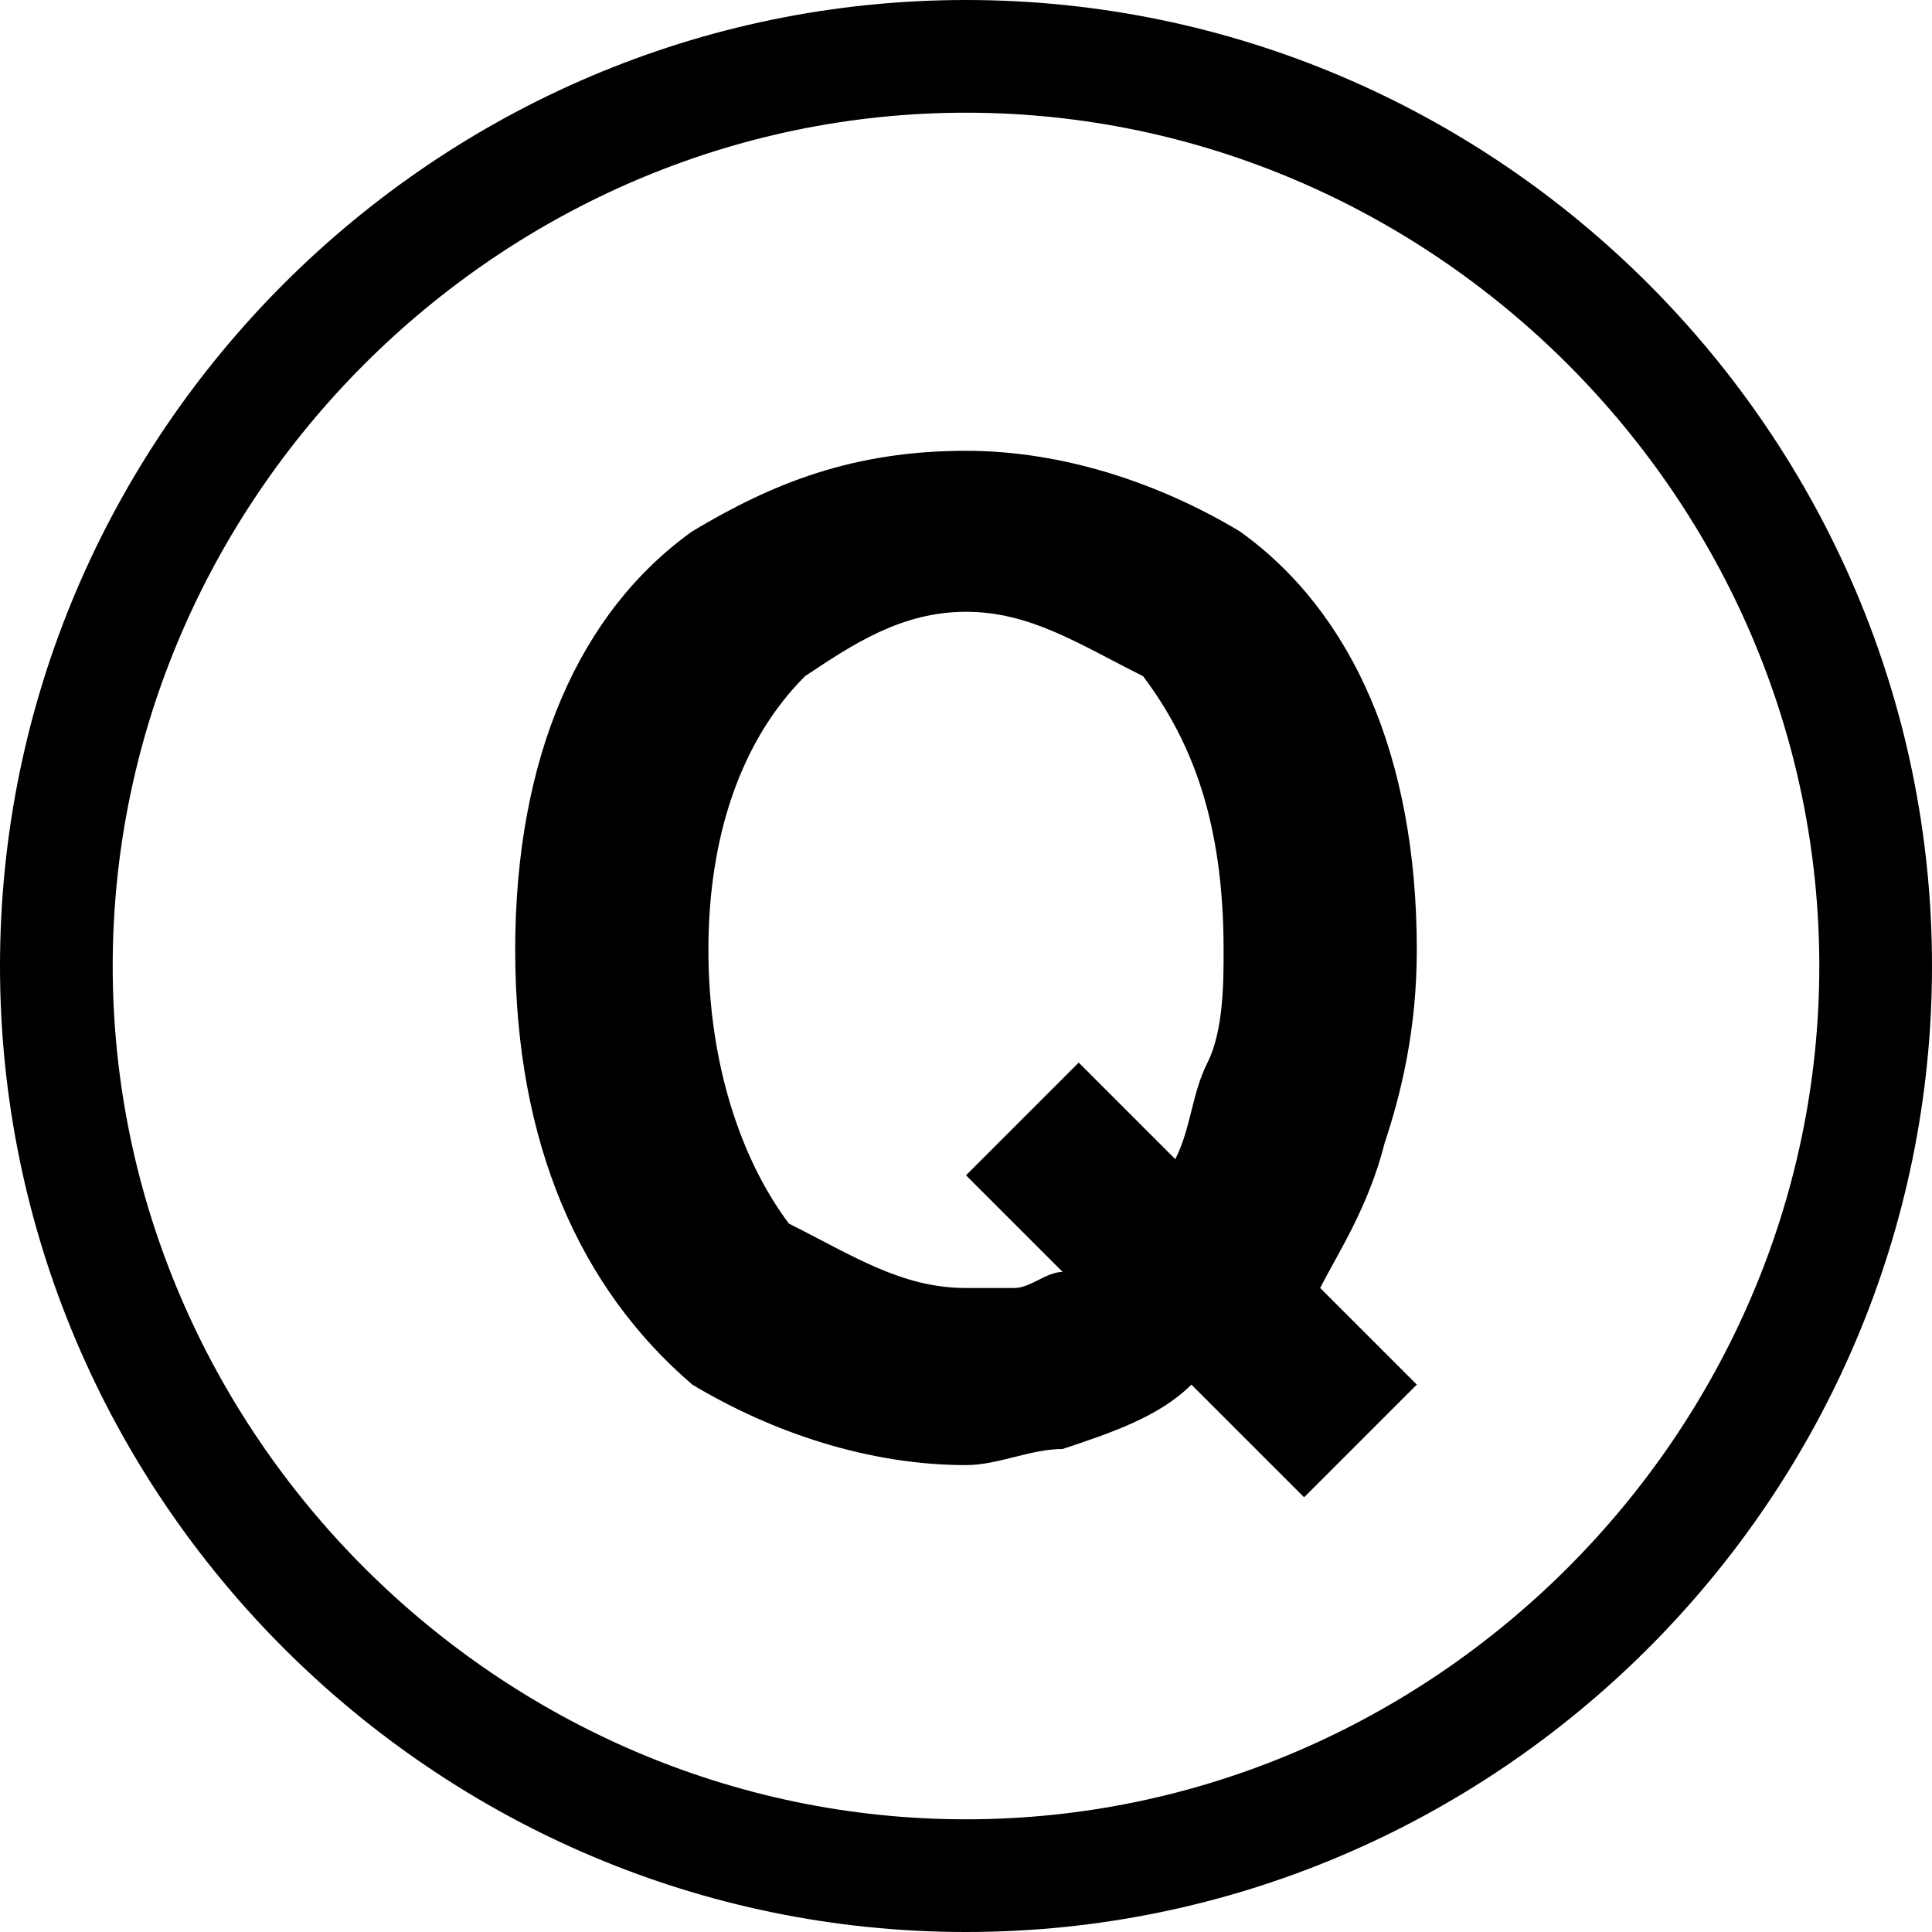 <?xml version="1.0" encoding="utf-8"?>
<!-- Generator: Adobe Illustrator 18.1.1, SVG Export Plug-In . SVG Version: 6.00 Build 0)  -->
<svg version="1.1" id="Layer_1" xmlns="http://www.w3.org/2000/svg" xmlns:xlink="http://www.w3.org/1999/xlink" x="0px" y="0px"
	 viewBox="0 0 12 12" enable-background="new 0 0 12 12" xml:space="preserve">
<path d="M6,0C2.7,0,0,2.7,0,6c0,3.3,2.7,6,6,6c3.3,0,6-2.7,6-6C12,2.7,9.3,0,6,0z M6,11.3c-2.9,0-5.3-2.4-5.3-5.3
	c0-2.9,2.4-5.3,5.3-5.3c2.9,0,5.3,2.4,5.3,5.3C11.3,8.9,8.9,11.3,6,11.3z"/>
<path d="M8.1,9.3L7.4,8.6C7.2,8.8,6.9,8.9,6.6,9C6.4,9,6.2,9.1,6,9.1c-0.6,0-1.2-0.2-1.7-0.5C3.6,8,3.2,7.1,3.2,5.9
	c0-1.2,0.4-2.1,1.1-2.6c0.5-0.3,1-0.5,1.7-0.5c0.6,0,1.2,0.2,1.7,0.5c0.7,0.5,1.1,1.4,1.1,2.6c0,0.5-0.1,0.9-0.2,1.2
	C8.5,7.5,8.3,7.8,8.2,8l0.6,0.6L8.1,9.3z M6.7,6.6l0.6,0.6C7.4,7,7.4,6.8,7.5,6.6c0.1-0.2,0.1-0.5,0.1-0.7c0-0.8-0.2-1.3-0.5-1.7
	C6.7,4,6.4,3.8,6,3.8C5.6,3.8,5.3,4,5,4.2C4.6,4.6,4.4,5.2,4.4,5.9c0,0.7,0.2,1.3,0.5,1.7C5.3,7.8,5.6,8,6,8c0.1,0,0.2,0,0.3,0
	c0.1,0,0.2-0.1,0.3-0.1L6,7.3L6.7,6.6z"/>
<g>
</g>
<g>
</g>
<g>
</g>
<g>
</g>
<g>
</g>
<g>
</g>
<g>
</g>
<g>
</g>
<g>
</g>
<g>
</g>
<g>
</g>
<g>
</g>
<g>
</g>
<g>
</g>
<g>
</g>
</svg>
